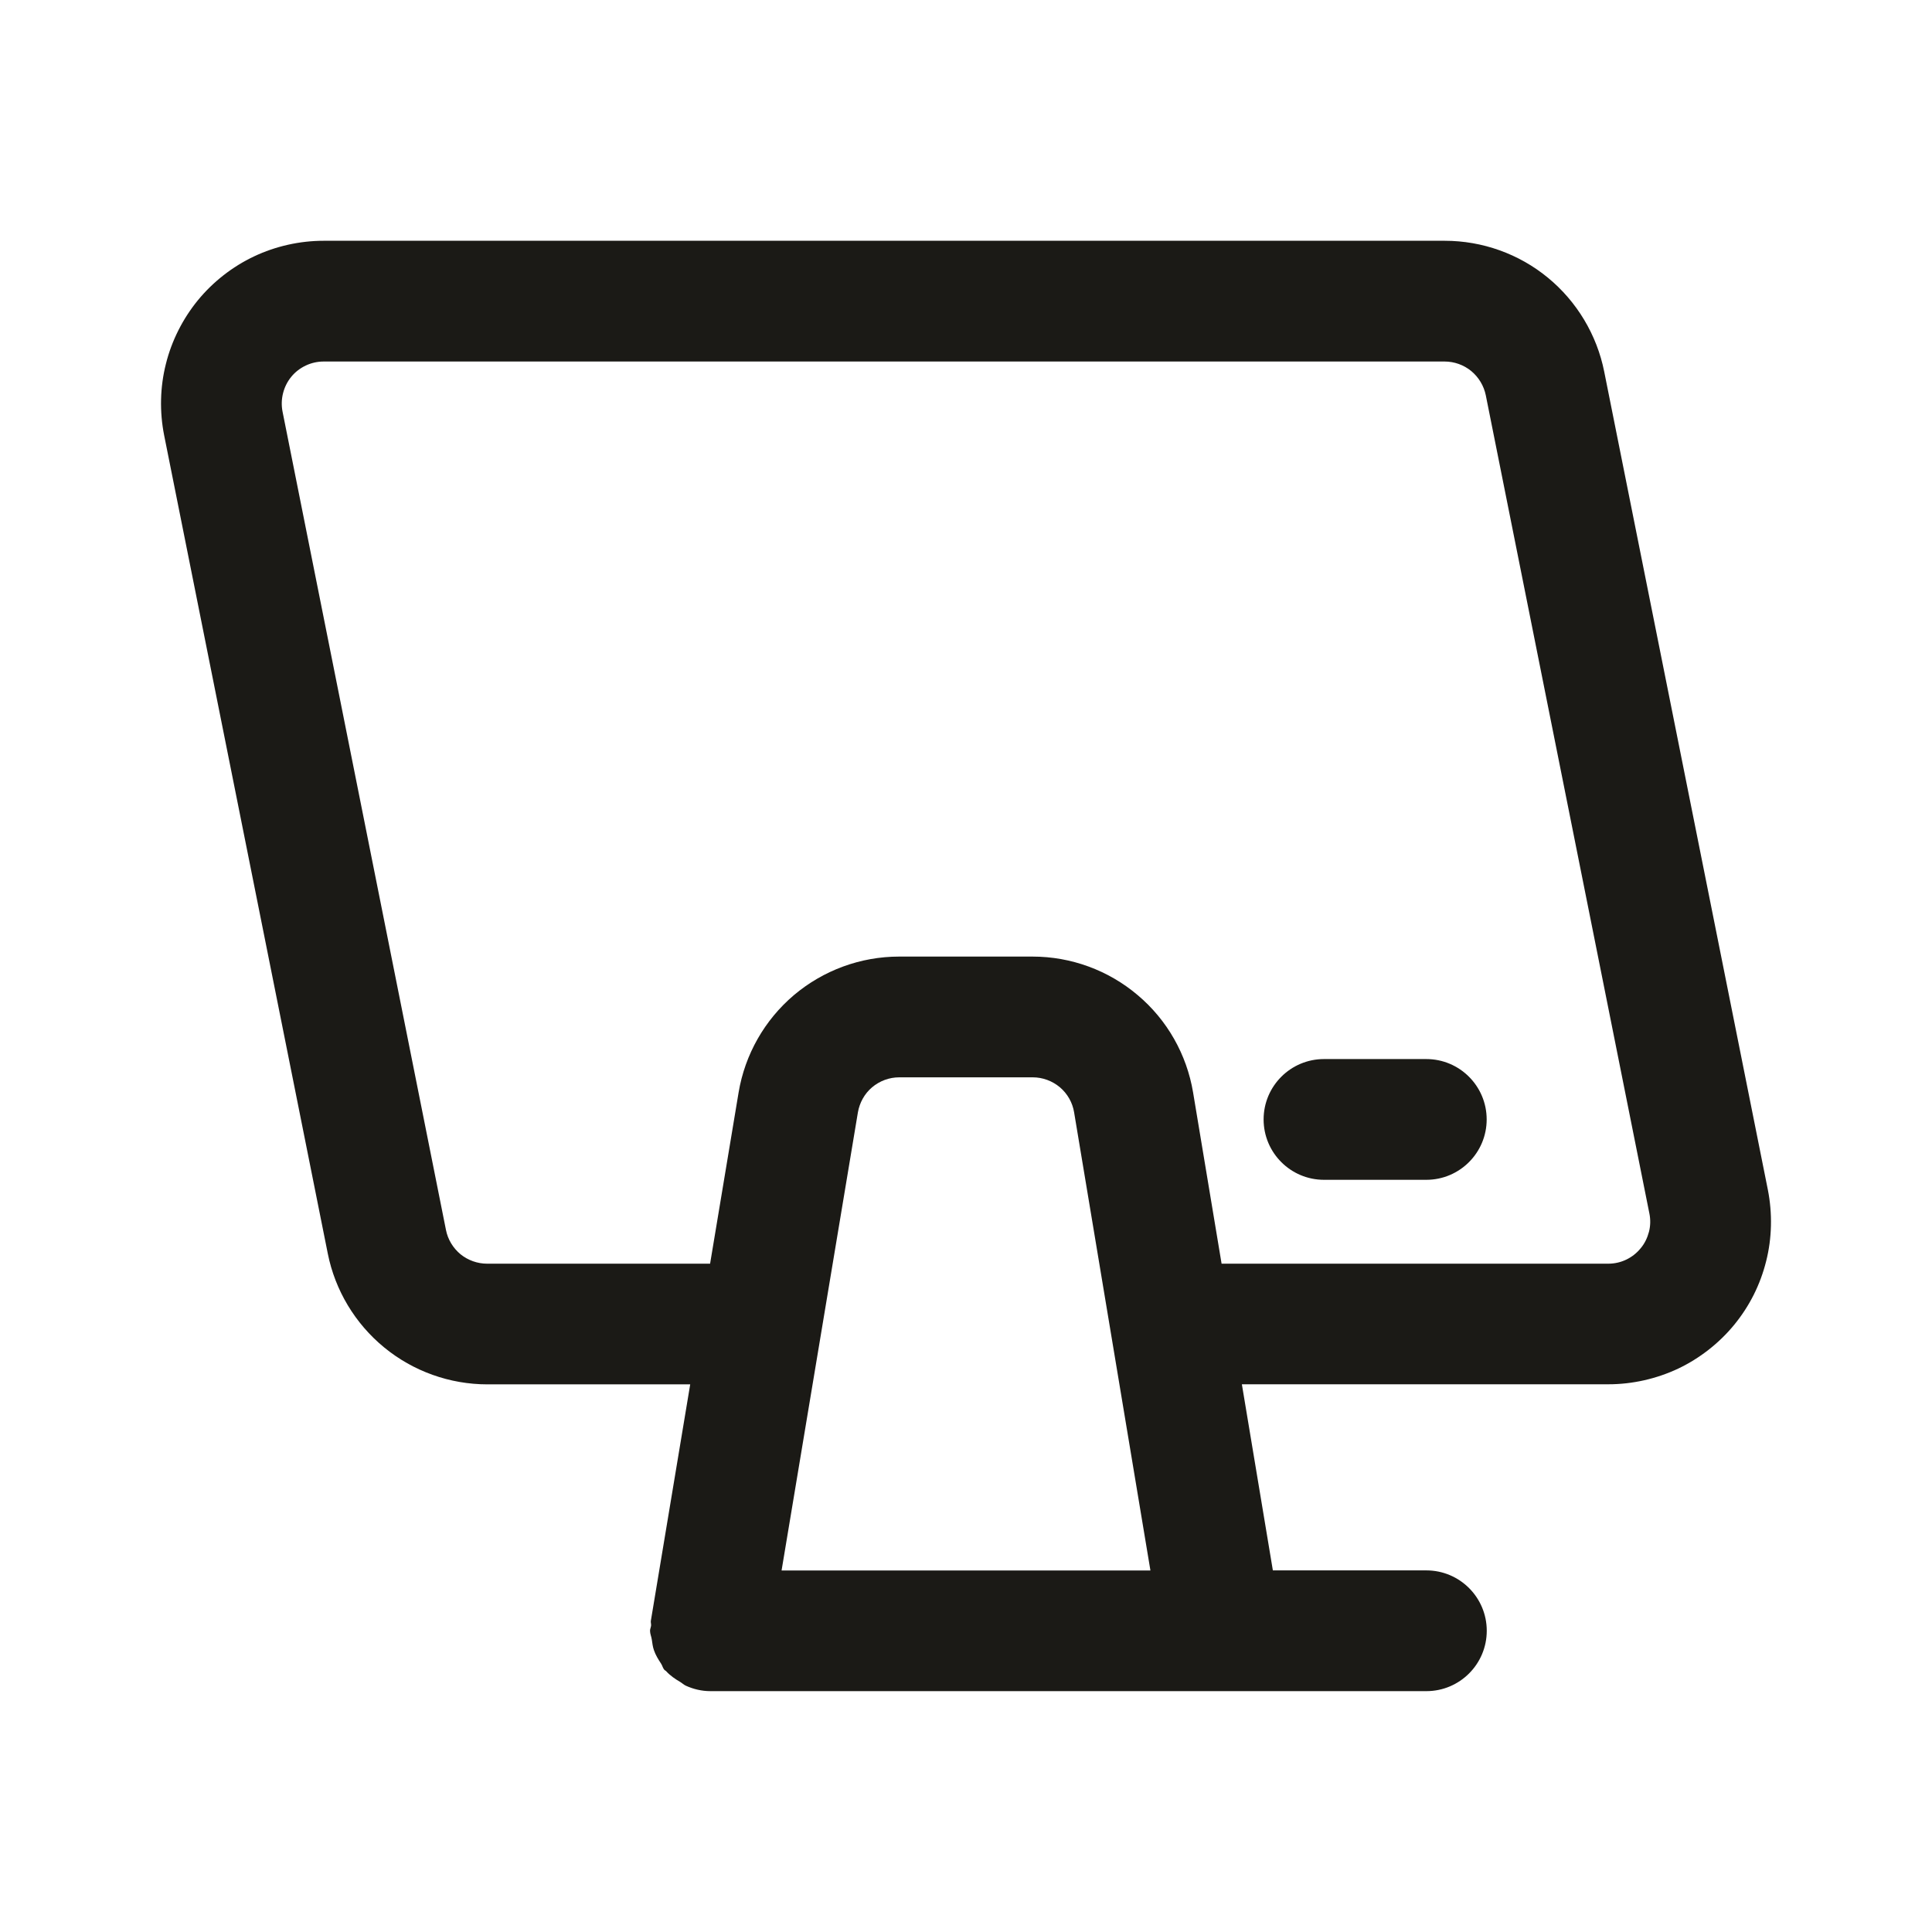 <svg width="24" height="24" viewBox="0 0 24 24" fill="none" xmlns="http://www.w3.org/2000/svg">
<path d="M21.961 14.78L19.928 4.616C19.837 4.16 19.588 3.745 19.229 3.45C18.87 3.154 18.415 2.991 17.947 2.991H4.021C3.724 2.991 3.424 3.058 3.156 3.185C2.887 3.312 2.646 3.501 2.458 3.73C2.27 3.96 2.132 4.234 2.061 4.52C1.988 4.808 1.981 5.114 2.039 5.407L4.072 15.573C4.163 16.029 4.412 16.443 4.772 16.738C5.132 17.034 5.587 17.197 6.054 17.197H8.574L8.085 20.135C8.082 20.155 8.09 20.173 8.088 20.193C8.086 20.215 8.075 20.235 8.075 20.258C8.075 20.297 8.092 20.331 8.097 20.368C8.104 20.413 8.108 20.455 8.123 20.498C8.144 20.56 8.177 20.613 8.212 20.666C8.228 20.69 8.233 20.72 8.252 20.742C8.258 20.75 8.268 20.752 8.275 20.76C8.325 20.815 8.385 20.856 8.45 20.894C8.475 20.909 8.494 20.929 8.521 20.941C8.614 20.983 8.716 21.008 8.825 21.008H15.177C15.185 21.008 15.192 21.008 15.197 21.008H17.719C18.133 21.008 18.469 20.672 18.469 20.258C18.469 19.844 18.133 19.508 17.719 19.508H15.812L15.427 17.196H19.981C20.277 17.196 20.576 17.129 20.848 17.001C21.114 16.874 21.354 16.687 21.543 16.457C21.733 16.225 21.867 15.959 21.94 15.666C22.012 15.381 22.019 15.075 21.961 14.78ZM9.709 19.509L10.657 13.819C10.678 13.697 10.74 13.586 10.833 13.507C10.928 13.427 11.047 13.383 11.171 13.383H12.829C12.952 13.383 13.072 13.427 13.167 13.507C13.26 13.586 13.323 13.696 13.343 13.818L14.291 19.509H9.709ZM20.484 15.302C20.464 15.378 20.43 15.448 20.382 15.505C20.332 15.567 20.271 15.614 20.203 15.647C20.132 15.681 20.057 15.698 19.978 15.698H15.175L14.821 13.571C14.742 13.098 14.498 12.669 14.133 12.362C13.769 12.053 13.305 11.883 12.827 11.883H11.169C10.691 11.883 10.228 12.053 9.862 12.362C9.498 12.671 9.254 13.099 9.175 13.572L8.821 15.698H6.051C5.931 15.698 5.814 15.656 5.721 15.581C5.628 15.504 5.563 15.397 5.54 15.279L3.51 5.114C3.495 5.039 3.497 4.96 3.516 4.885C3.535 4.81 3.569 4.741 3.618 4.681C3.667 4.621 3.727 4.575 3.798 4.541C3.868 4.508 3.943 4.491 4.02 4.491H17.946C18.066 4.491 18.183 4.533 18.276 4.609C18.369 4.686 18.433 4.793 18.457 4.91L20.489 15.073C20.505 15.149 20.503 15.229 20.484 15.302Z" fill="#1B1A16"/>
<path d="M17.718 13.156H16.447C16.033 13.156 15.697 13.492 15.697 13.906C15.697 14.32 16.033 14.656 16.447 14.656H17.718C18.132 14.656 18.468 14.32 18.468 13.906C18.468 13.492 18.132 13.156 17.718 13.156Z" fill="#1B1A16"/>
</svg>

